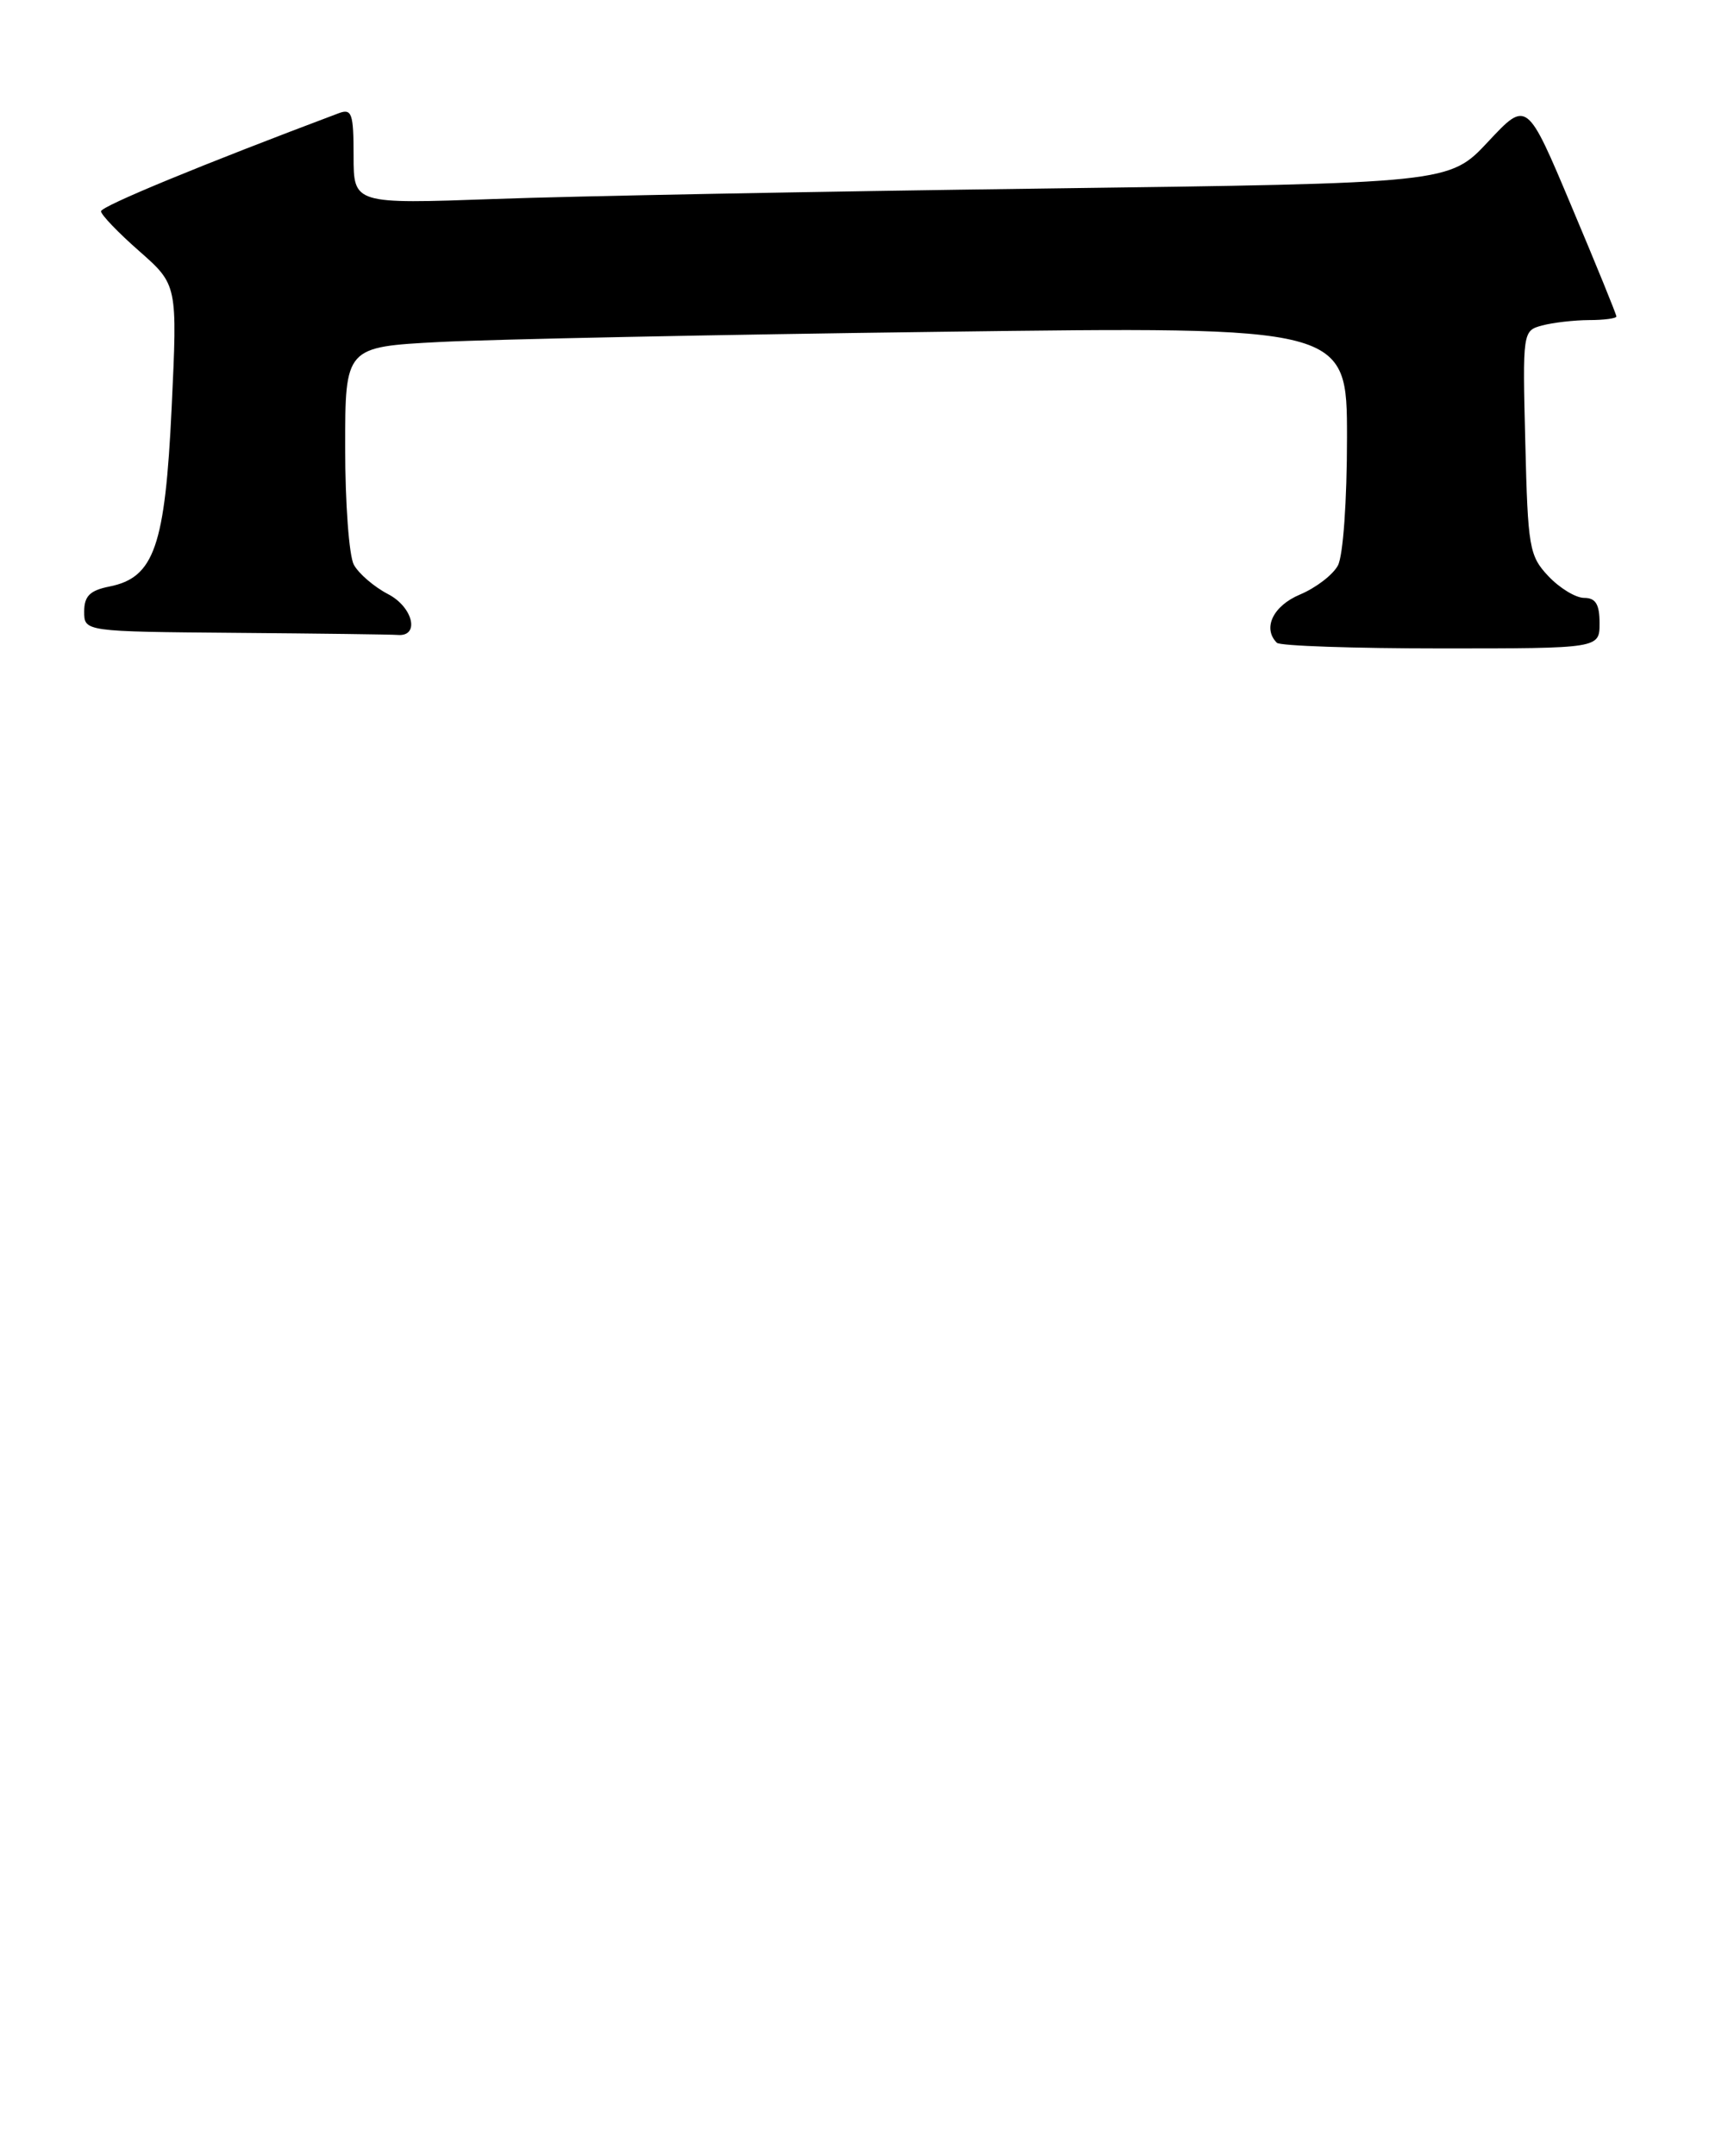<?xml version="1.0" encoding="UTF-8" standalone="no"?>
<!DOCTYPE svg PUBLIC "-//W3C//DTD SVG 1.1//EN" "http://www.w3.org/Graphics/SVG/1.1/DTD/svg11.dtd" >
<svg xmlns="http://www.w3.org/2000/svg" xmlns:xlink="http://www.w3.org/1999/xlink" version="1.1" viewBox="0 0 203 256">
 <g >
 <path fill="currentColor"
d=" M 190.00 74.00 C 190.00 71.76 189.54 71.00 188.17 71.00 C 187.17 71.00 185.26 69.84 183.92 68.42 C 181.65 66.01 181.48 65.02 181.18 52.56 C 180.85 39.38 180.87 39.27 183.18 38.65 C 184.45 38.31 186.96 38.02 188.75 38.01 C 190.54 38.01 192.00 37.81 192.00 37.58 C 192.00 37.34 189.61 31.47 186.68 24.53 C 181.37 11.90 181.37 11.90 176.76 16.83 C 172.15 21.76 172.15 21.76 123.82 22.39 C 97.25 22.74 67.96 23.29 58.75 23.63 C 42.00 24.23 42.00 24.23 42.00 18.51 C 42.00 13.47 41.79 12.87 40.25 13.44 C 24.09 19.51 12.00 24.49 12.00 25.09 C 12.00 25.50 14.04 27.63 16.54 29.82 C 21.08 33.82 21.08 33.82 20.39 48.39 C 19.61 64.88 18.32 68.59 13.00 69.65 C 10.68 70.11 10.00 70.79 10.00 72.62 C 10.00 75.00 10.00 75.00 28.00 75.15 C 37.90 75.23 46.56 75.34 47.24 75.40 C 49.90 75.62 49.07 72.09 46.09 70.55 C 44.42 69.68 42.60 68.11 42.03 67.06 C 41.46 66.00 41.00 59.75 41.00 53.16 C 41.00 41.20 41.00 41.20 52.25 40.61 C 58.44 40.29 85.21 39.74 111.75 39.40 C 160.00 38.77 160.00 38.77 160.00 51.95 C 160.00 59.48 159.54 66.00 158.92 67.15 C 158.33 68.26 156.30 69.81 154.42 70.60 C 151.22 71.94 149.94 74.60 151.67 76.33 C 152.03 76.70 160.81 77.00 171.17 77.00 C 190.00 77.00 190.00 77.00 190.00 74.00 Z "/>
</g>
</svg>